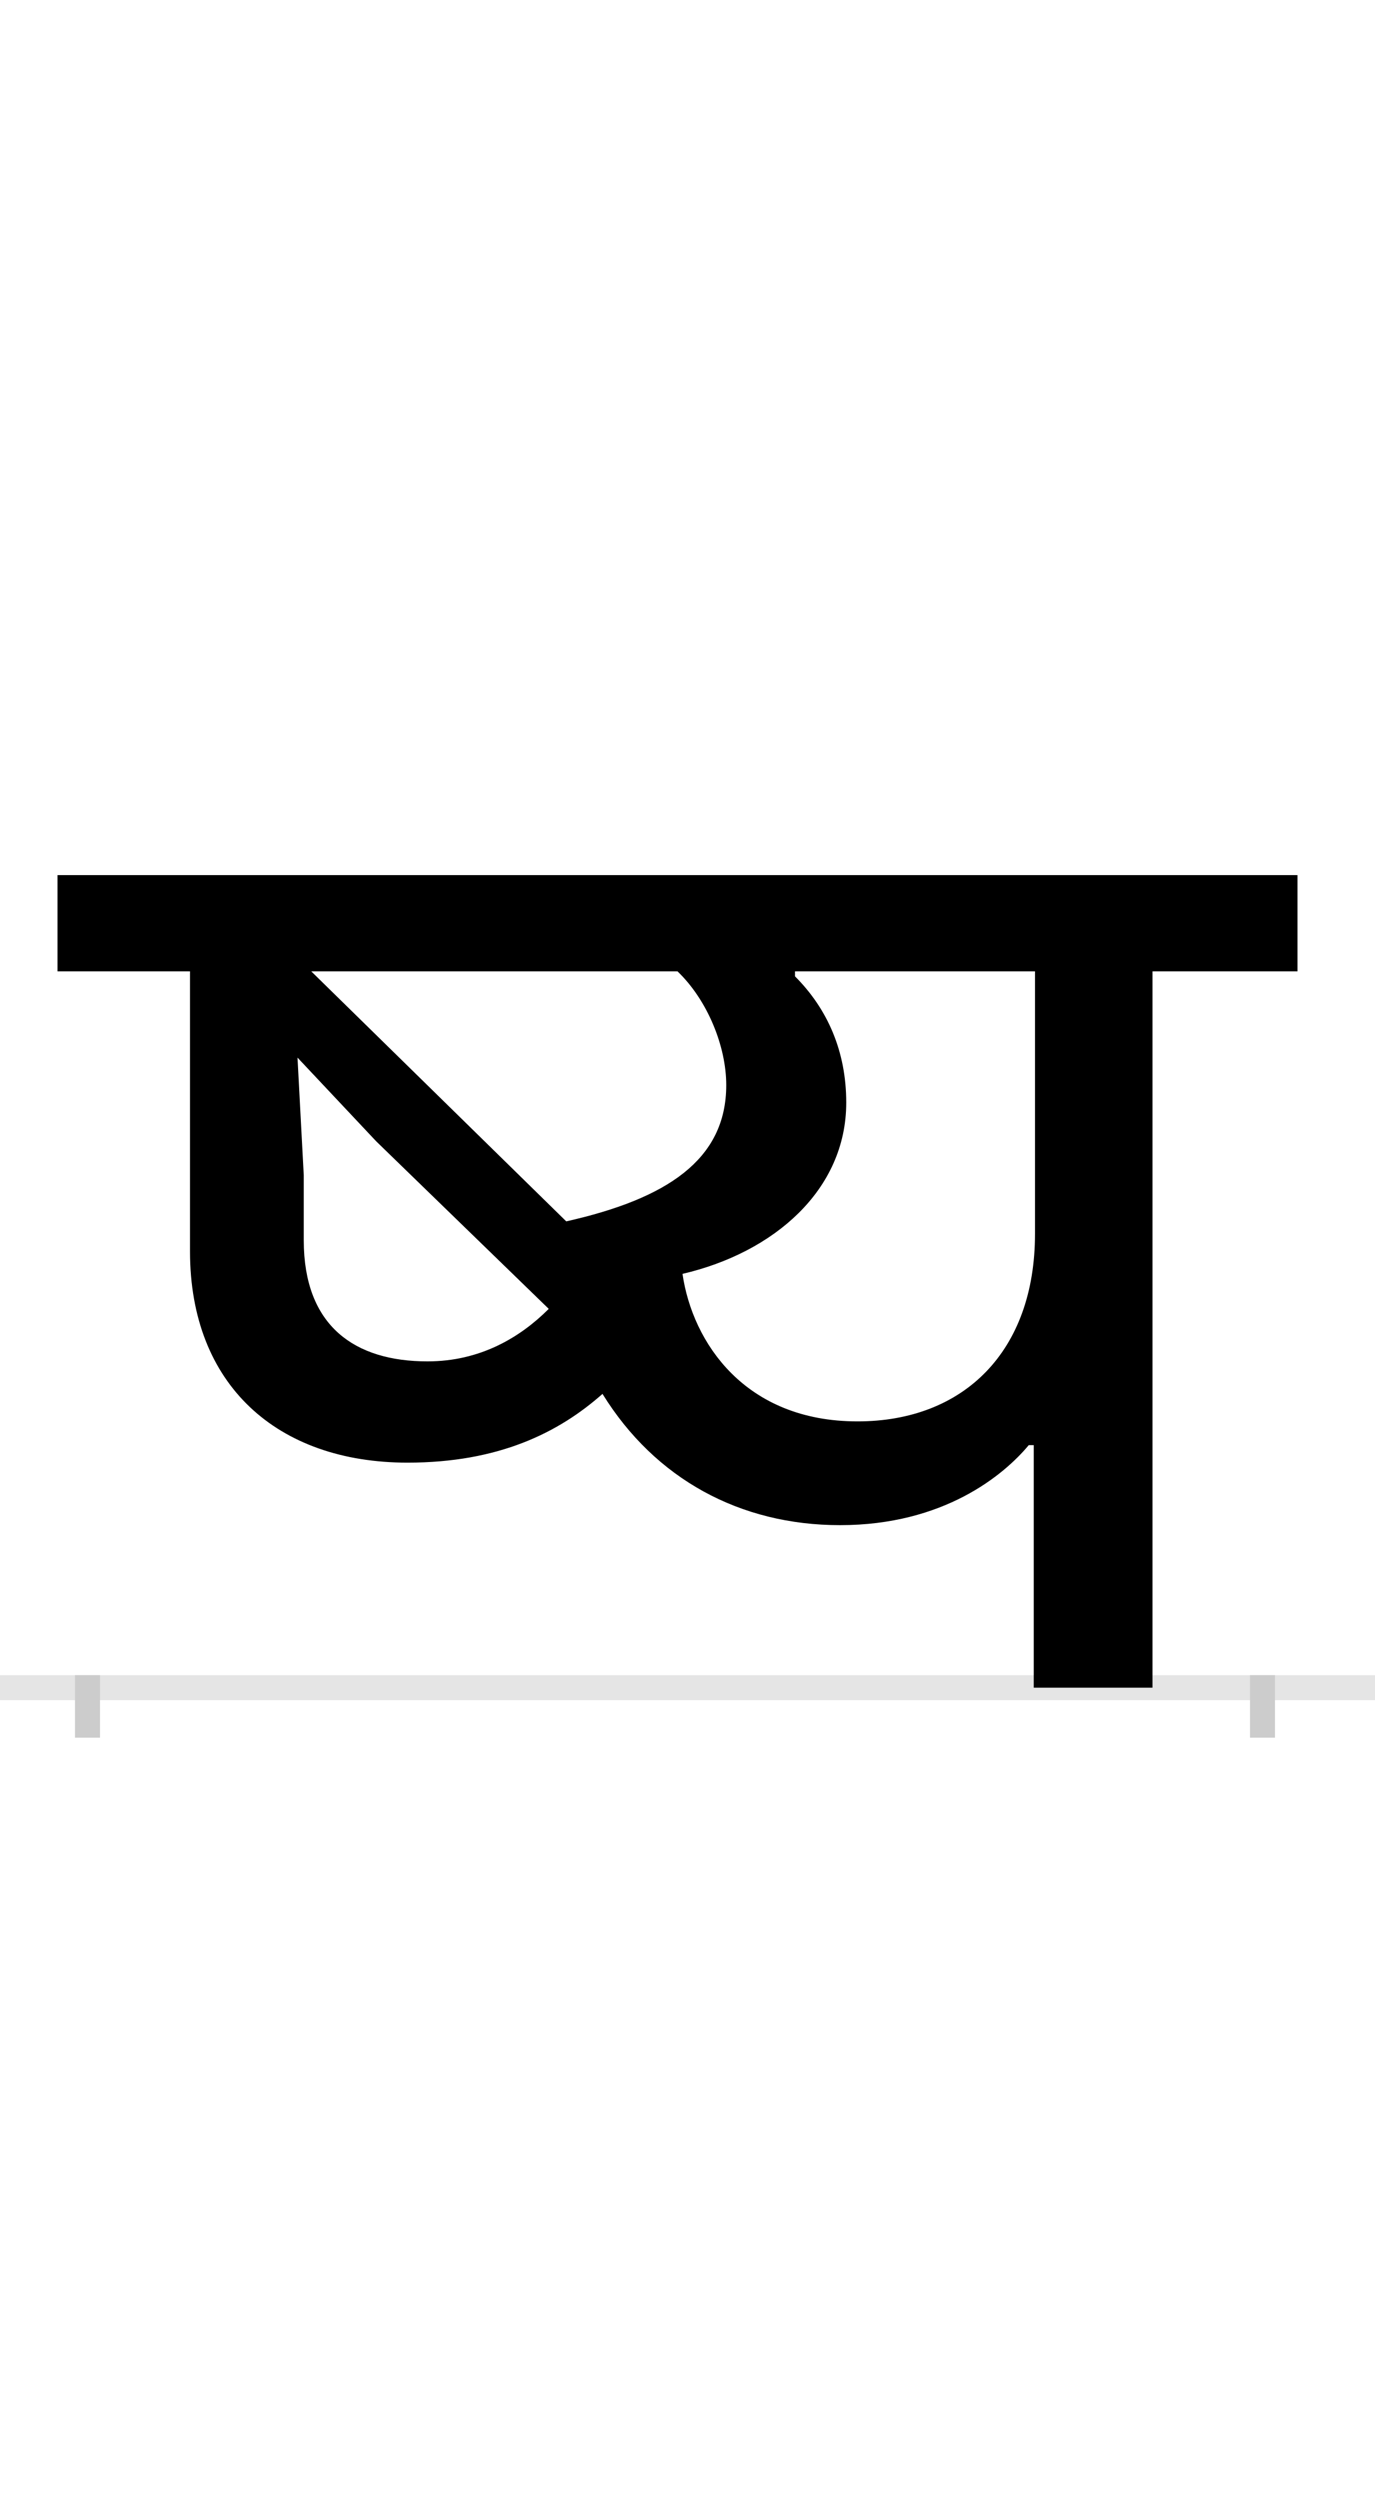 <?xml version="1.0" encoding="UTF-8"?>
<svg height="200.0" version="1.1" width="110.0" xmlns="http://www.w3.org/2000/svg" xmlns:xlink="http://www.w3.org/1999/xlink">
 <rect width="100%" height="100%" fill="#808080" stroke="none"/>
 <path d="M0,0 l110,0 l0,200 l-110,0 Z M0,0" fill="rgb(255,255,255)" transform="matrix(1,0,0,-1,0.0,200.0)"/>
 <path d="M0,0 l110,0" fill="none" stroke="rgb(229,229,229)" stroke-width="2" transform="matrix(1,0,0,-1,0.0,135.0)"/>
 <path d="M0,1 l0,-5" fill="none" stroke="rgb(204,204,204)" stroke-width="2" transform="matrix(1,0,0,-1,7.0,135.0)"/>
 <path d="M0,1 l0,-5" fill="none" stroke="rgb(204,204,204)" stroke-width="2" transform="matrix(1,0,0,-1,101.0,135.0)"/>
 <path d="M256,180 c73,0,121,24,156,55 c42,-68,110,-105,190,-105 c83,0,131,40,151,64 l4,0 l0,-194 l95,0 l0,573 l116,0 l0,77 l-992,0 l0,-77 l106,0 l0,-224 c0,-107,70,-169,174,-169 Z M179,573 l293,0 c24,-23,39,-60,39,-91 c0,-60,-48,-91,-128,-109 Z M272,261 c-58,0,-99,28,-99,97 l0,52 l-5,94 l63,-67 l138,-134 c-23,-23,-55,-42,-97,-42 Z M476,331 c73,17,131,67,131,137 c0,41,-15,75,-41,101 l0,4 l192,0 l0,-210 c0,-94,-57,-150,-142,-150 c-90,0,-132,63,-140,118 Z M476,331" fill="rgb(0,0,0)" transform="matrix(0.1,0.0,0.0,-0.1,7.0,135.0)"/>
</svg>